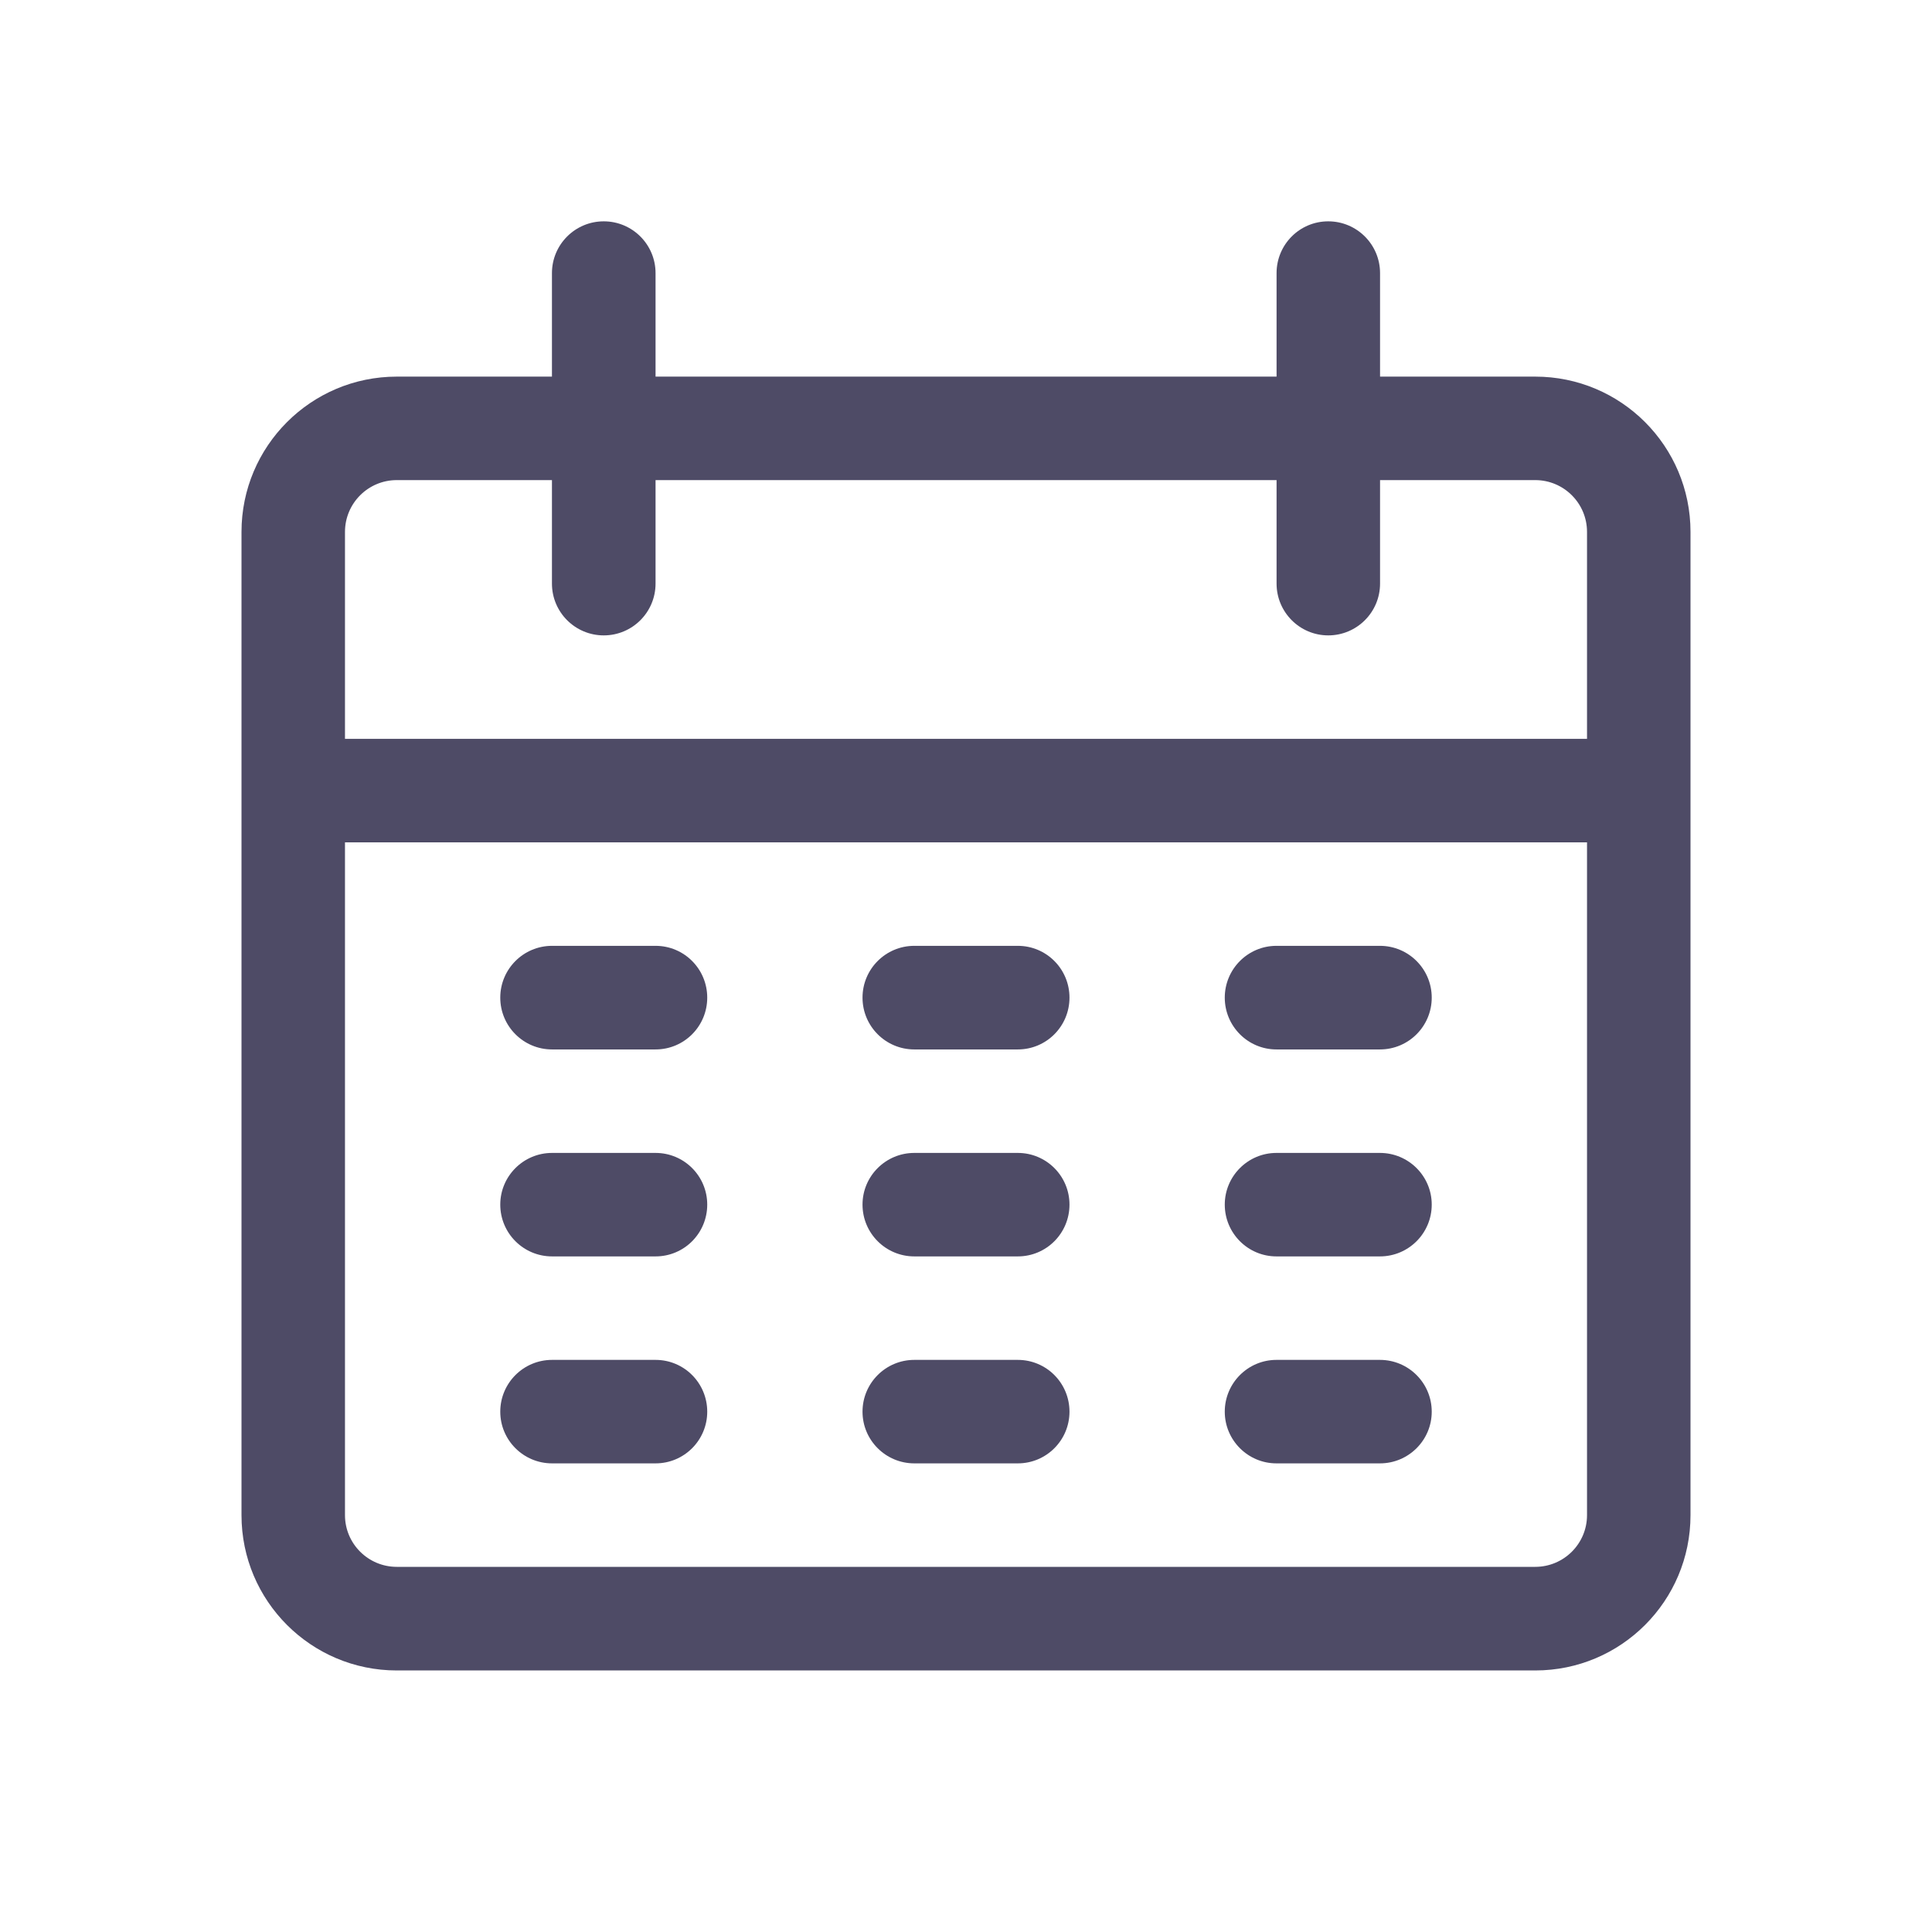 <svg width="16" height="16" viewBox="0 0 16 16" fill="none" xmlns="http://www.w3.org/2000/svg">
<path d="M12.714 3.119H11.429V2.262C11.429 2.025 11.237 1.833 11 1.833C10.763 1.833 10.572 2.025 10.572 2.262V3.119H5.429V2.262C5.429 2.025 5.237 1.833 5 1.833C4.763 1.833 4.571 2.025 4.571 2.262V3.119H3.286C2.576 3.119 2 3.695 2 4.405V12.548C2 13.258 2.576 13.834 3.286 13.834H12.714C13.425 13.834 14 13.258 14 12.548V4.405C14 3.695 13.425 3.119 12.714 3.119ZM13.143 12.548C13.143 12.784 12.951 12.976 12.714 12.976H3.286C3.049 12.976 2.857 12.784 2.857 12.548V6.976H13.143V12.548ZM13.143 6.119H2.857V4.405C2.857 4.168 3.049 3.976 3.286 3.976H4.571V4.833C4.571 5.07 4.763 5.262 5 5.262C5.237 5.262 5.429 5.07 5.429 4.833V3.976H10.572V4.833C10.572 5.07 10.764 5.262 11 5.262C11.237 5.262 11.429 5.07 11.429 4.833V3.976H12.714C12.951 3.976 13.143 4.168 13.143 4.405V6.119H13.143Z" fill="#4E4B66"/>
<path d="M5.429 7.833H4.572C4.335 7.833 4.143 8.025 4.143 8.262C4.143 8.499 4.335 8.691 4.572 8.691H5.429C5.666 8.691 5.857 8.499 5.857 8.262C5.857 8.025 5.666 7.833 5.429 7.833Z" fill="#4E4B66"/>
<path d="M8.429 7.833H7.572C7.335 7.833 7.143 8.025 7.143 8.262C7.143 8.499 7.335 8.691 7.572 8.691H8.429C8.666 8.691 8.857 8.499 8.857 8.262C8.857 8.025 8.666 7.833 8.429 7.833Z" fill="#4E4B66"/>
<path d="M11.428 7.833H10.571C10.335 7.833 10.143 8.025 10.143 8.262C10.143 8.499 10.335 8.691 10.571 8.691H11.428C11.665 8.691 11.857 8.499 11.857 8.262C11.857 8.025 11.665 7.833 11.428 7.833Z" fill="#4E4B66"/>
<path d="M5.429 9.548H4.572C4.335 9.548 4.143 9.74 4.143 9.976C4.143 10.213 4.335 10.405 4.572 10.405H5.429C5.666 10.405 5.857 10.213 5.857 9.976C5.857 9.74 5.666 9.548 5.429 9.548Z" fill="#4E4B66"/>
<path d="M8.429 9.548H7.572C7.335 9.548 7.143 9.74 7.143 9.976C7.143 10.213 7.335 10.405 7.572 10.405H8.429C8.666 10.405 8.857 10.213 8.857 9.976C8.857 9.74 8.666 9.548 8.429 9.548Z" fill="#4E4B66"/>
<path d="M11.428 9.548H10.571C10.335 9.548 10.143 9.74 10.143 9.976C10.143 10.213 10.335 10.405 10.571 10.405H11.428C11.665 10.405 11.857 10.213 11.857 9.976C11.857 9.74 11.665 9.548 11.428 9.548Z" fill="#4E4B66"/>
<path d="M5.429 11.262H4.572C4.335 11.262 4.143 11.454 4.143 11.691C4.143 11.927 4.335 12.119 4.572 12.119H5.429C5.666 12.119 5.857 11.927 5.857 11.691C5.857 11.454 5.666 11.262 5.429 11.262Z" fill="#4E4B66"/>
<path d="M8.429 11.262H7.572C7.335 11.262 7.143 11.454 7.143 11.691C7.143 11.927 7.335 12.119 7.572 12.119H8.429C8.666 12.119 8.857 11.927 8.857 11.691C8.857 11.454 8.666 11.262 8.429 11.262Z" fill="#4E4B66"/>
<path d="M11.428 11.262H10.571C10.335 11.262 10.143 11.454 10.143 11.691C10.143 11.927 10.335 12.119 10.571 12.119H11.428C11.665 12.119 11.857 11.927 11.857 11.691C11.857 11.454 11.665 11.262 11.428 11.262Z" fill="#4E4B66"/>
</svg>
